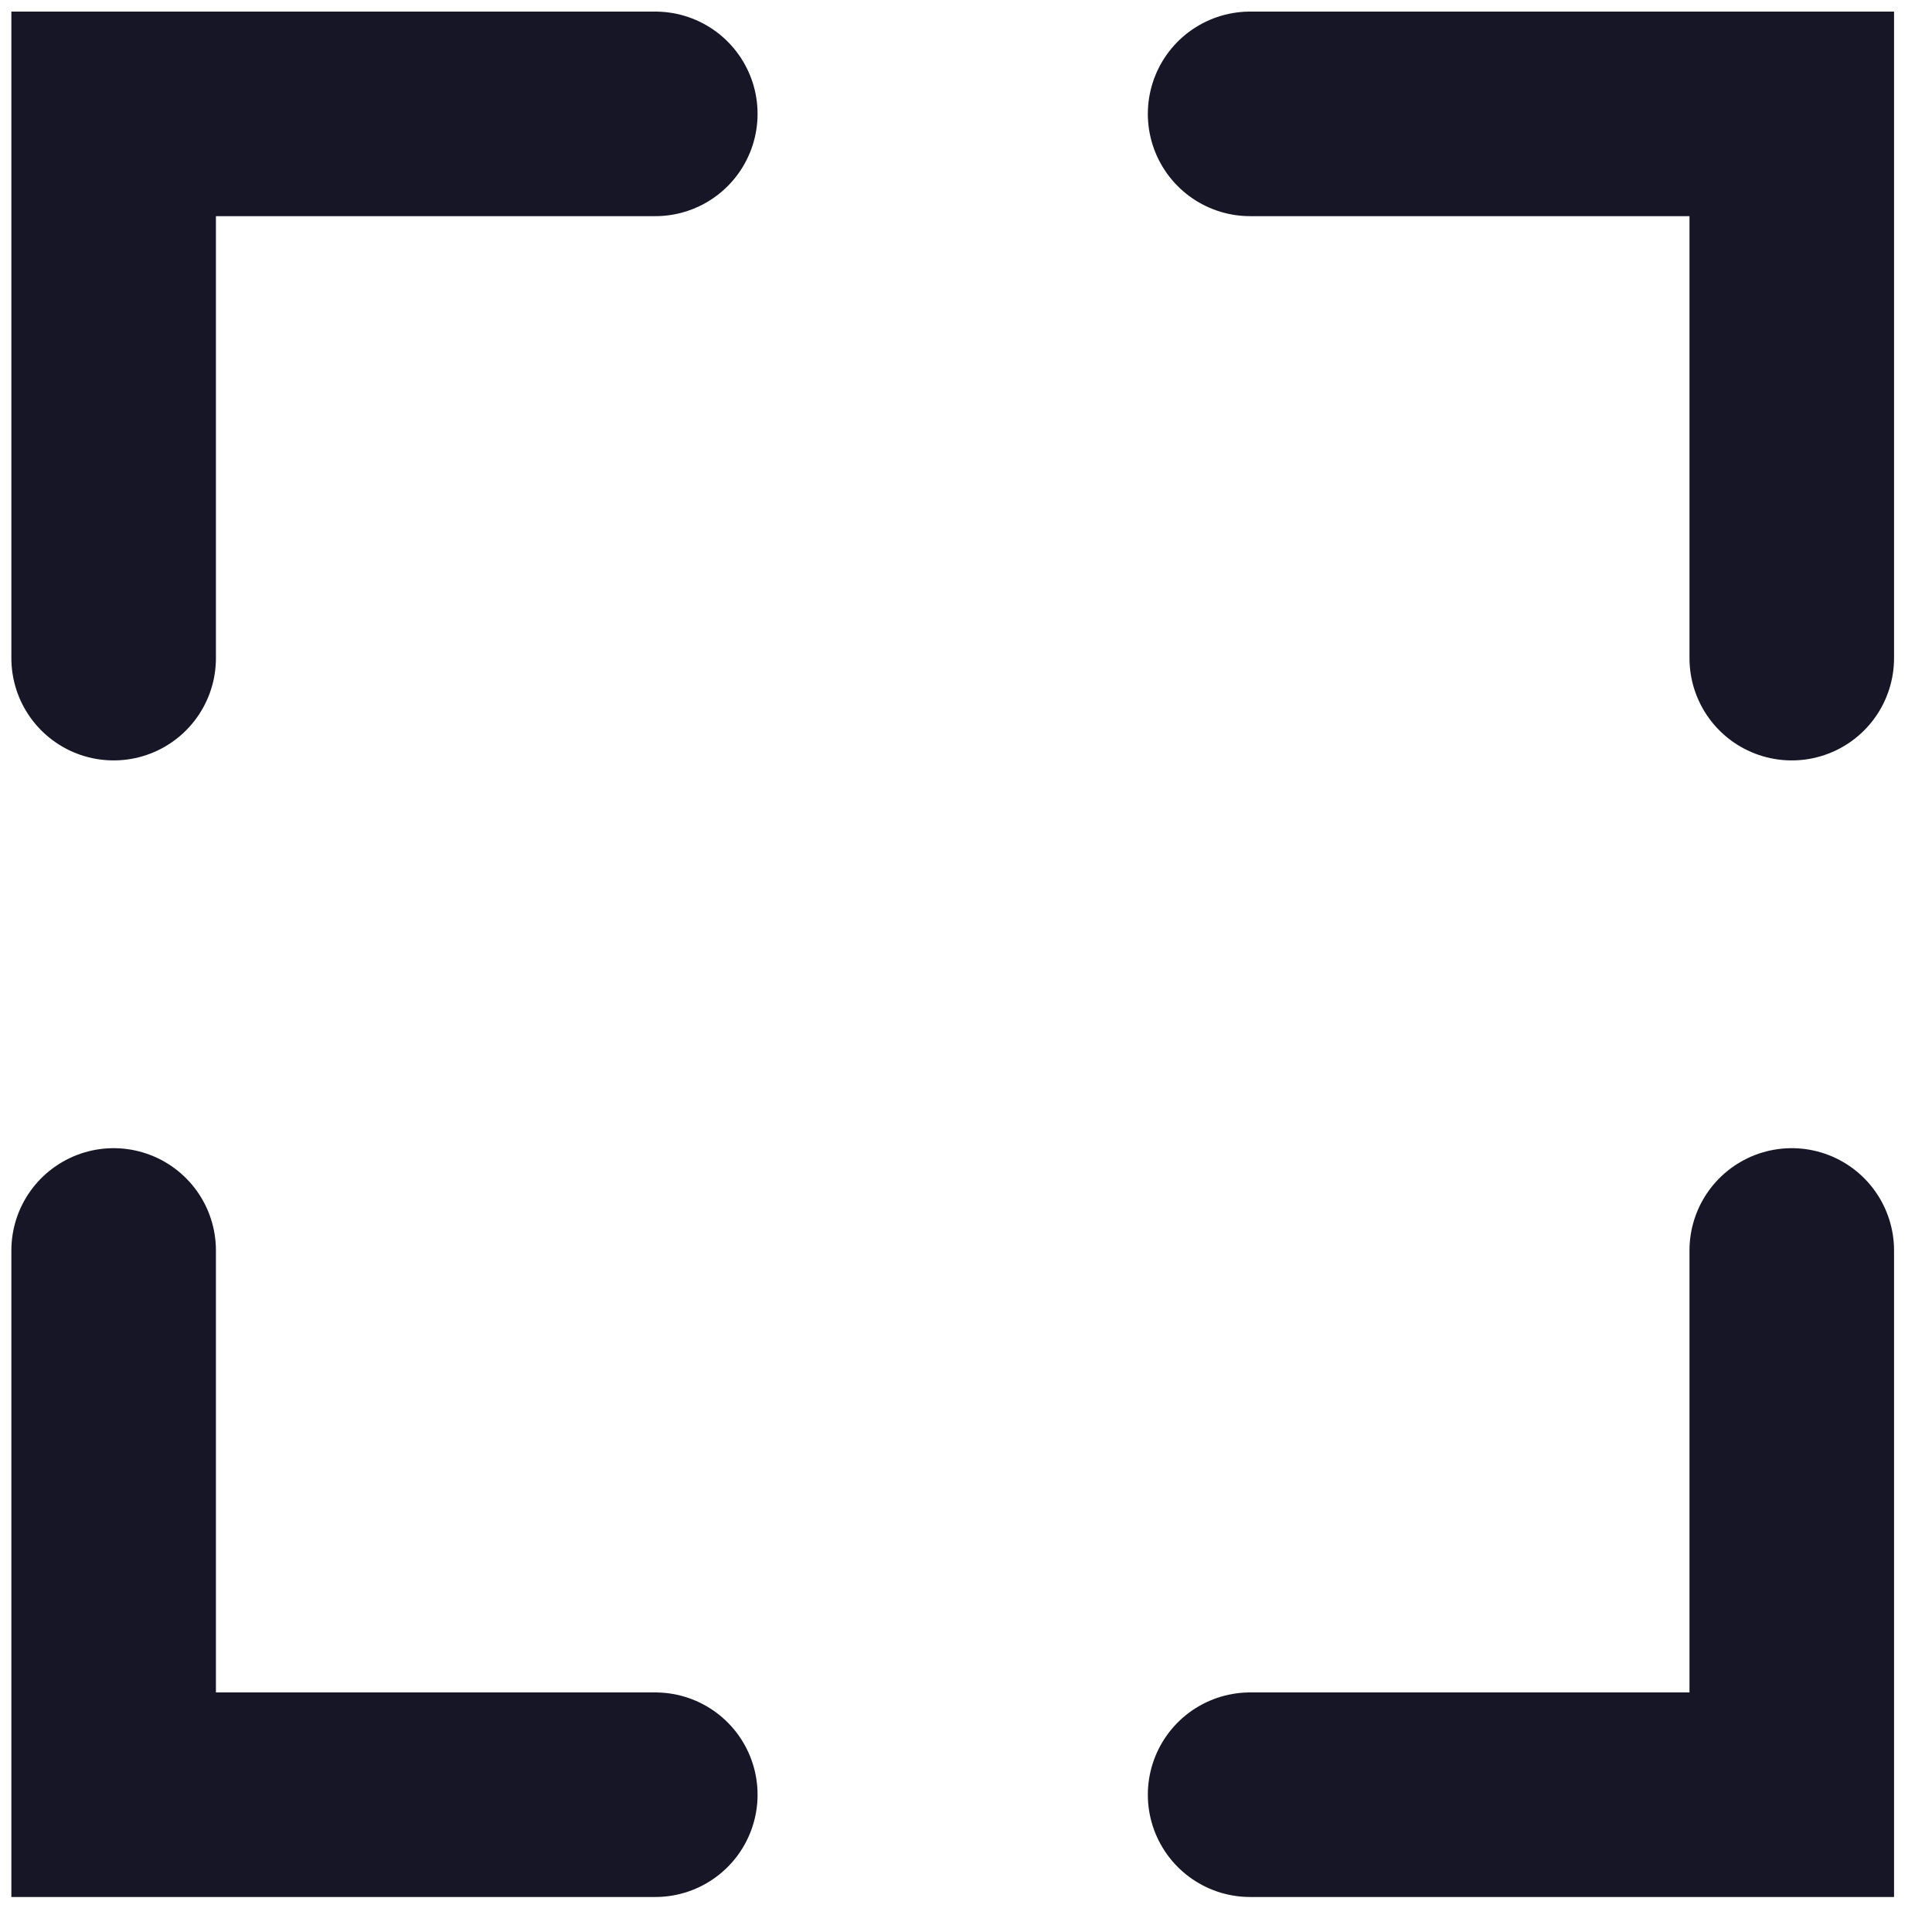 <?xml version="1.0" encoding="UTF-8" standalone="no"?>
<svg width="17px" height="17px" viewBox="0 0 17 17" version="1.1" xmlns="http://www.w3.org/2000/svg" xmlns:xlink="http://www.w3.org/1999/xlink" xmlns:sketch="http://www.bohemiancoding.com/sketch/ns">
    <!-- Generator: Sketch 3.3.3 (12081) - http://www.bohemiancoding.com/sketch -->
    <title>icon-scan</title>
    <desc>Created with Sketch.</desc>
    <defs></defs>
    <g id="design-5" stroke="none" stroke-width="1" fill="none" fill-rule="evenodd" sketch:type="MSPage">
        <g id="5-ScanNegativScandit" sketch:type="MSArtboardGroup" transform="translate(-40, -634)" stroke-linecap="round" stroke="#171627" stroke-width="1.8">
            <g id="navigation-scanner" sketch:type="MSLayerGroup" transform="translate(-4, 617)">
                <g id="text-scan" transform="translate(45, 18)" sketch:type="MSShapeGroup">
                    <g id="icon-scan" transform="translate(0, 0.002)">
                        <path d="M0,4.789 L2.22044605e-16,0 L4.766,0" id="Path-46"></path>
                        <path d="M10,4.789 L10,0 L14.766,0" id="Path-46-Copy" transform="translate(12.383, 2.395) scale(-1, 1) translate(-12.383, -2.395) "></path>
                        <path d="M10,14.789 L10,10 L14.766,10" id="Path-46-Copy-2" transform="translate(12.383, 12.395) scale(-1, -1) translate(-12.383, -12.395) "></path>
                        <path d="M0,14.789 L2.22044605e-16,10 L4.766,10" id="Path-46-Copy-3" transform="translate(2.383, 12.395) scale(1, -1) translate(-2.383, -12.395) "></path>
                    </g>
                </g>
            </g>
        </g>
    </g>
</svg>